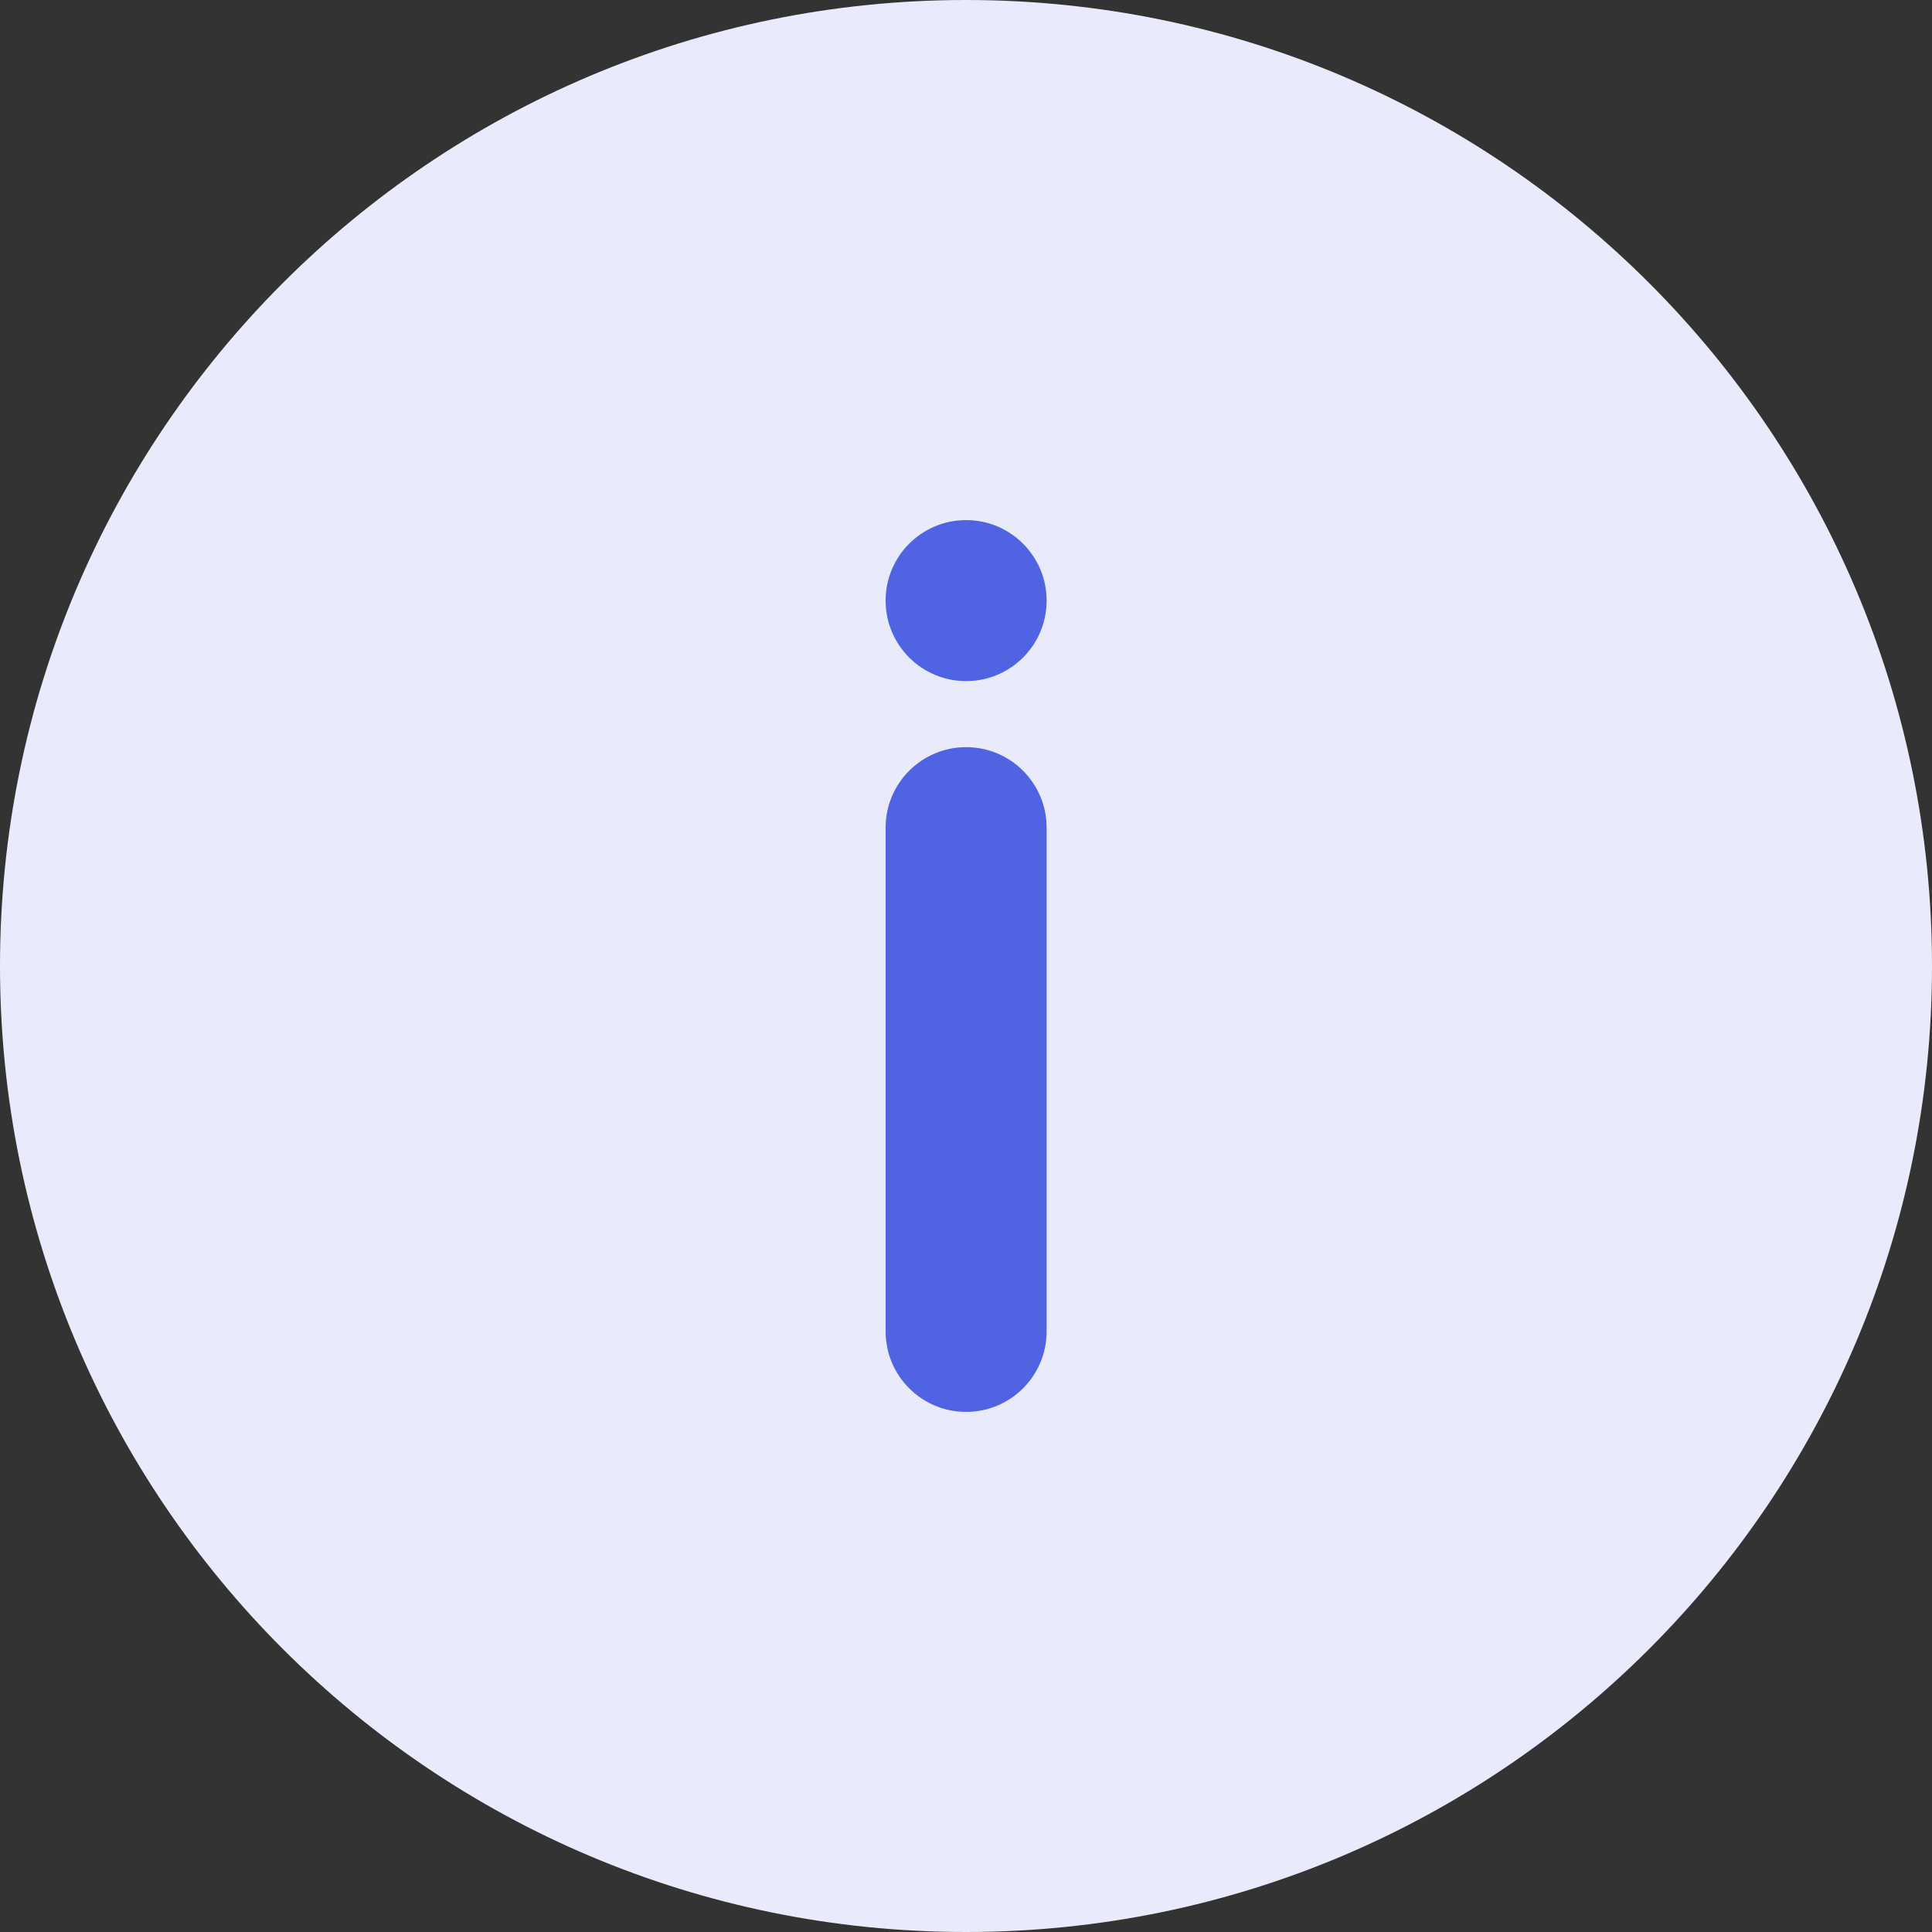 <svg width="48" height="48" viewBox="0 0 48 48" fill="none" xmlns="http://www.w3.org/2000/svg">
<rect x="0" y="0" width="48" height="48" fill="#333333" stroke="none"/>
<g clip-path="url(#clip0_553_87515)">
<path d="M48 24C48 37.255 37.255 48 24 48C10.745 48 0 37.255 0 24C0 10.745 10.745 0 24 0C37.255 0 48 10.745 48 24Z" fill="#E9EBFC"/>
<path fill-rule="evenodd" clip-rule="evenodd" d="M24.003 16.922C25.108 16.922 26.003 16.026 26.003 14.922C26.003 13.817 25.108 12.922 24.003 12.922C22.898 12.922 22.003 13.817 22.003 14.922C22.003 16.026 22.898 16.922 24.003 16.922ZM26.003 20.563C26.003 19.458 25.108 18.563 24.003 18.563C22.898 18.563 22.003 19.458 22.003 20.563V33.078C22.003 34.183 22.898 35.078 24.003 35.078C25.108 35.078 26.003 34.183 26.003 33.078L26.003 20.563Z" fill="#4F63E3"/>
</g>
<defs>
<clipPath id="clip0_553_87515">
<rect width="48" height="48" fill="white"/>
</clipPath>
</defs>
</svg>
